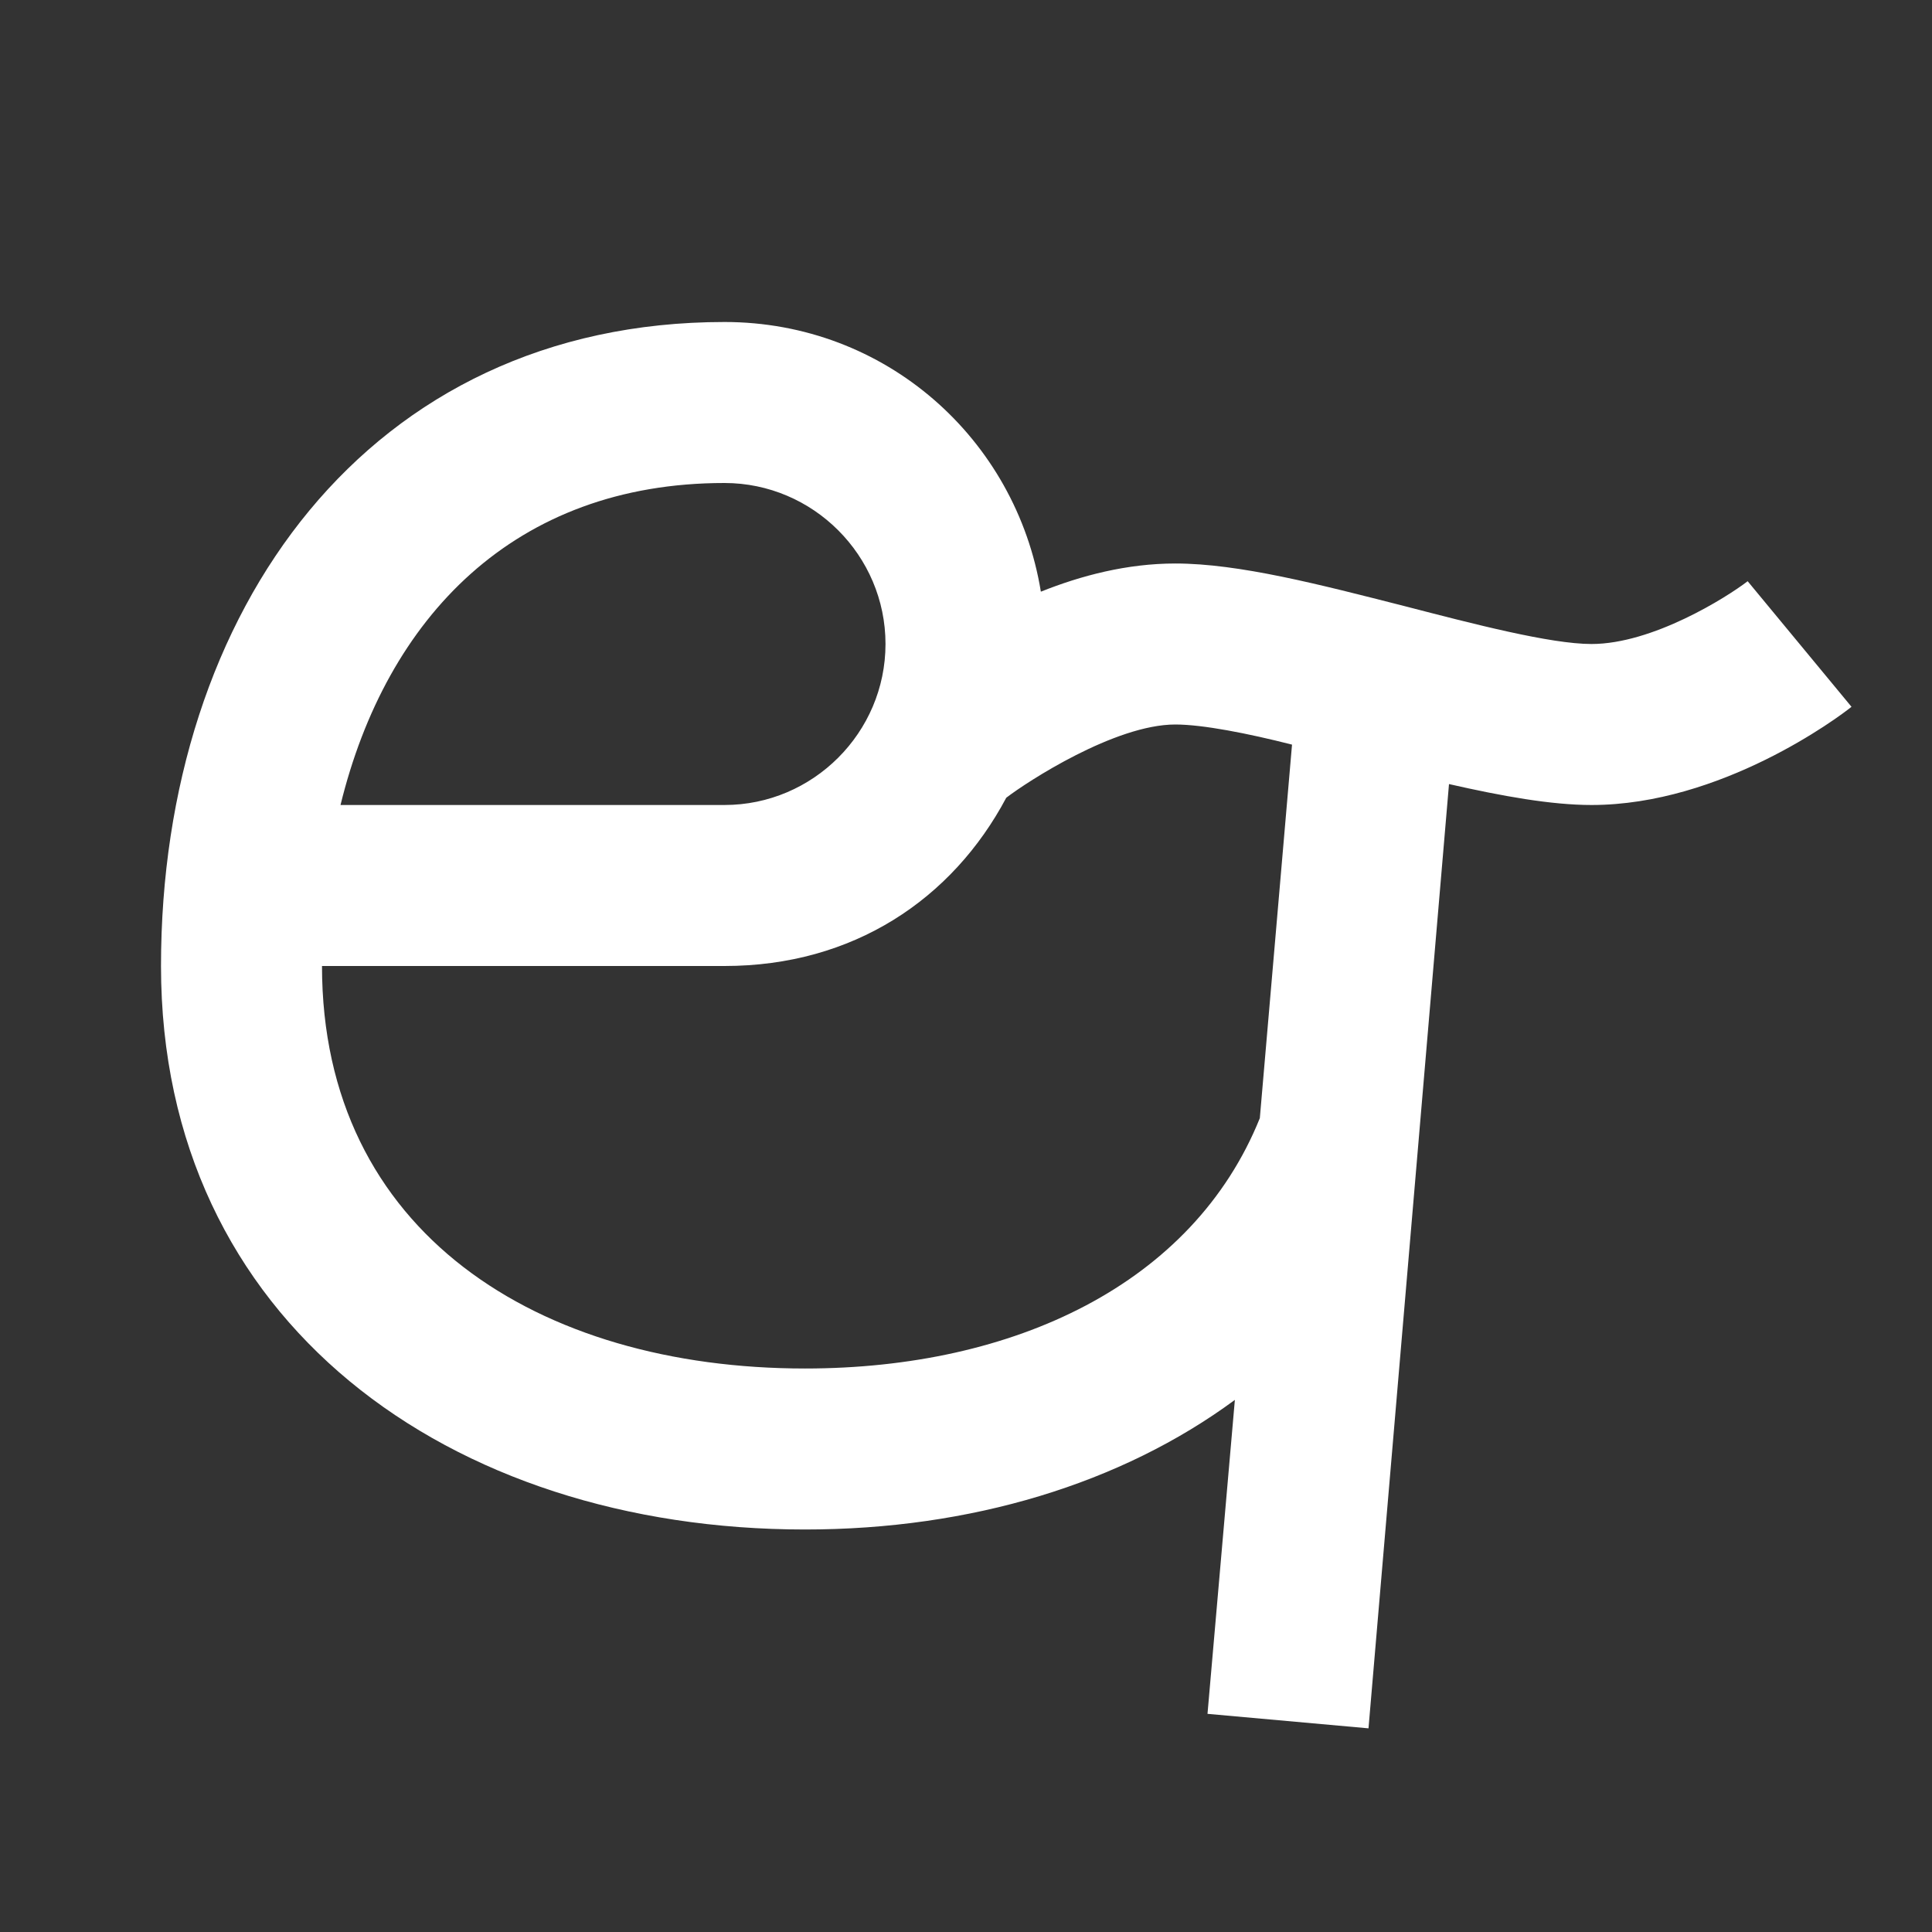 <?xml version="1.0" encoding="UTF-8"?><!DOCTYPE svg PUBLIC "-//W3C//DTD SVG 1.1//EN" "http://www.w3.org/Graphics/SVG/1.1/DTD/svg11.dtd"><svg xmlns="http://www.w3.org/2000/svg" xmlns:xlink="http://www.w3.org/1999/xlink" version="1.1" width="512" height="512" viewBox="0 0 512 512"><rect x="0" y="0" width="512" height="512" fill="#333333" stroke="none"/>    <path fill="#ffffff" transform="scale(1, -1) translate(0, -448)" glyph-name="et" unicode="&#xFAB2;" horiz-adv-x="512" d=" M490.667 260.693L463.147 293.973C457.6 289.707 437.973 277.333 421.76 277.333C410.88 277.333 390.4 282.667 372.267 287.36C349.653 293.12 328.32 298.667 311.467 298.667C298.667 298.667 286.507 295.467 275.84 291.2C269.227 331.733 234.667 362.667 192 362.667C97.707 362.667 42.667 286.293 42.667 192S119.04 42.667 213.333 42.667C257.28 42.667 297.173 54.827 327.253 77.013L320 -6.187L362.667 -10.027L384 240.213C398.08 237.013 411.093 234.667 421.76 234.667C456.107 234.667 487.253 257.92 490.667 260.693M192 320C215.467 320 234.667 300.8 234.667 277.333S215.467 234.667 192 234.667H90.24C102.4 284.373 136.32 320 192 320M213.333 85.333C142.72 85.333 85.333 121.387 85.333 192H192C226.133 192 252.373 209.707 266.667 236.587C272.213 240.853 295.467 256 311.467 256C318.72 256 330.667 253.653 342.4 250.667L333.867 151.68C316.16 107.733 268.8 85.333 213.333 85.333z" /></svg>